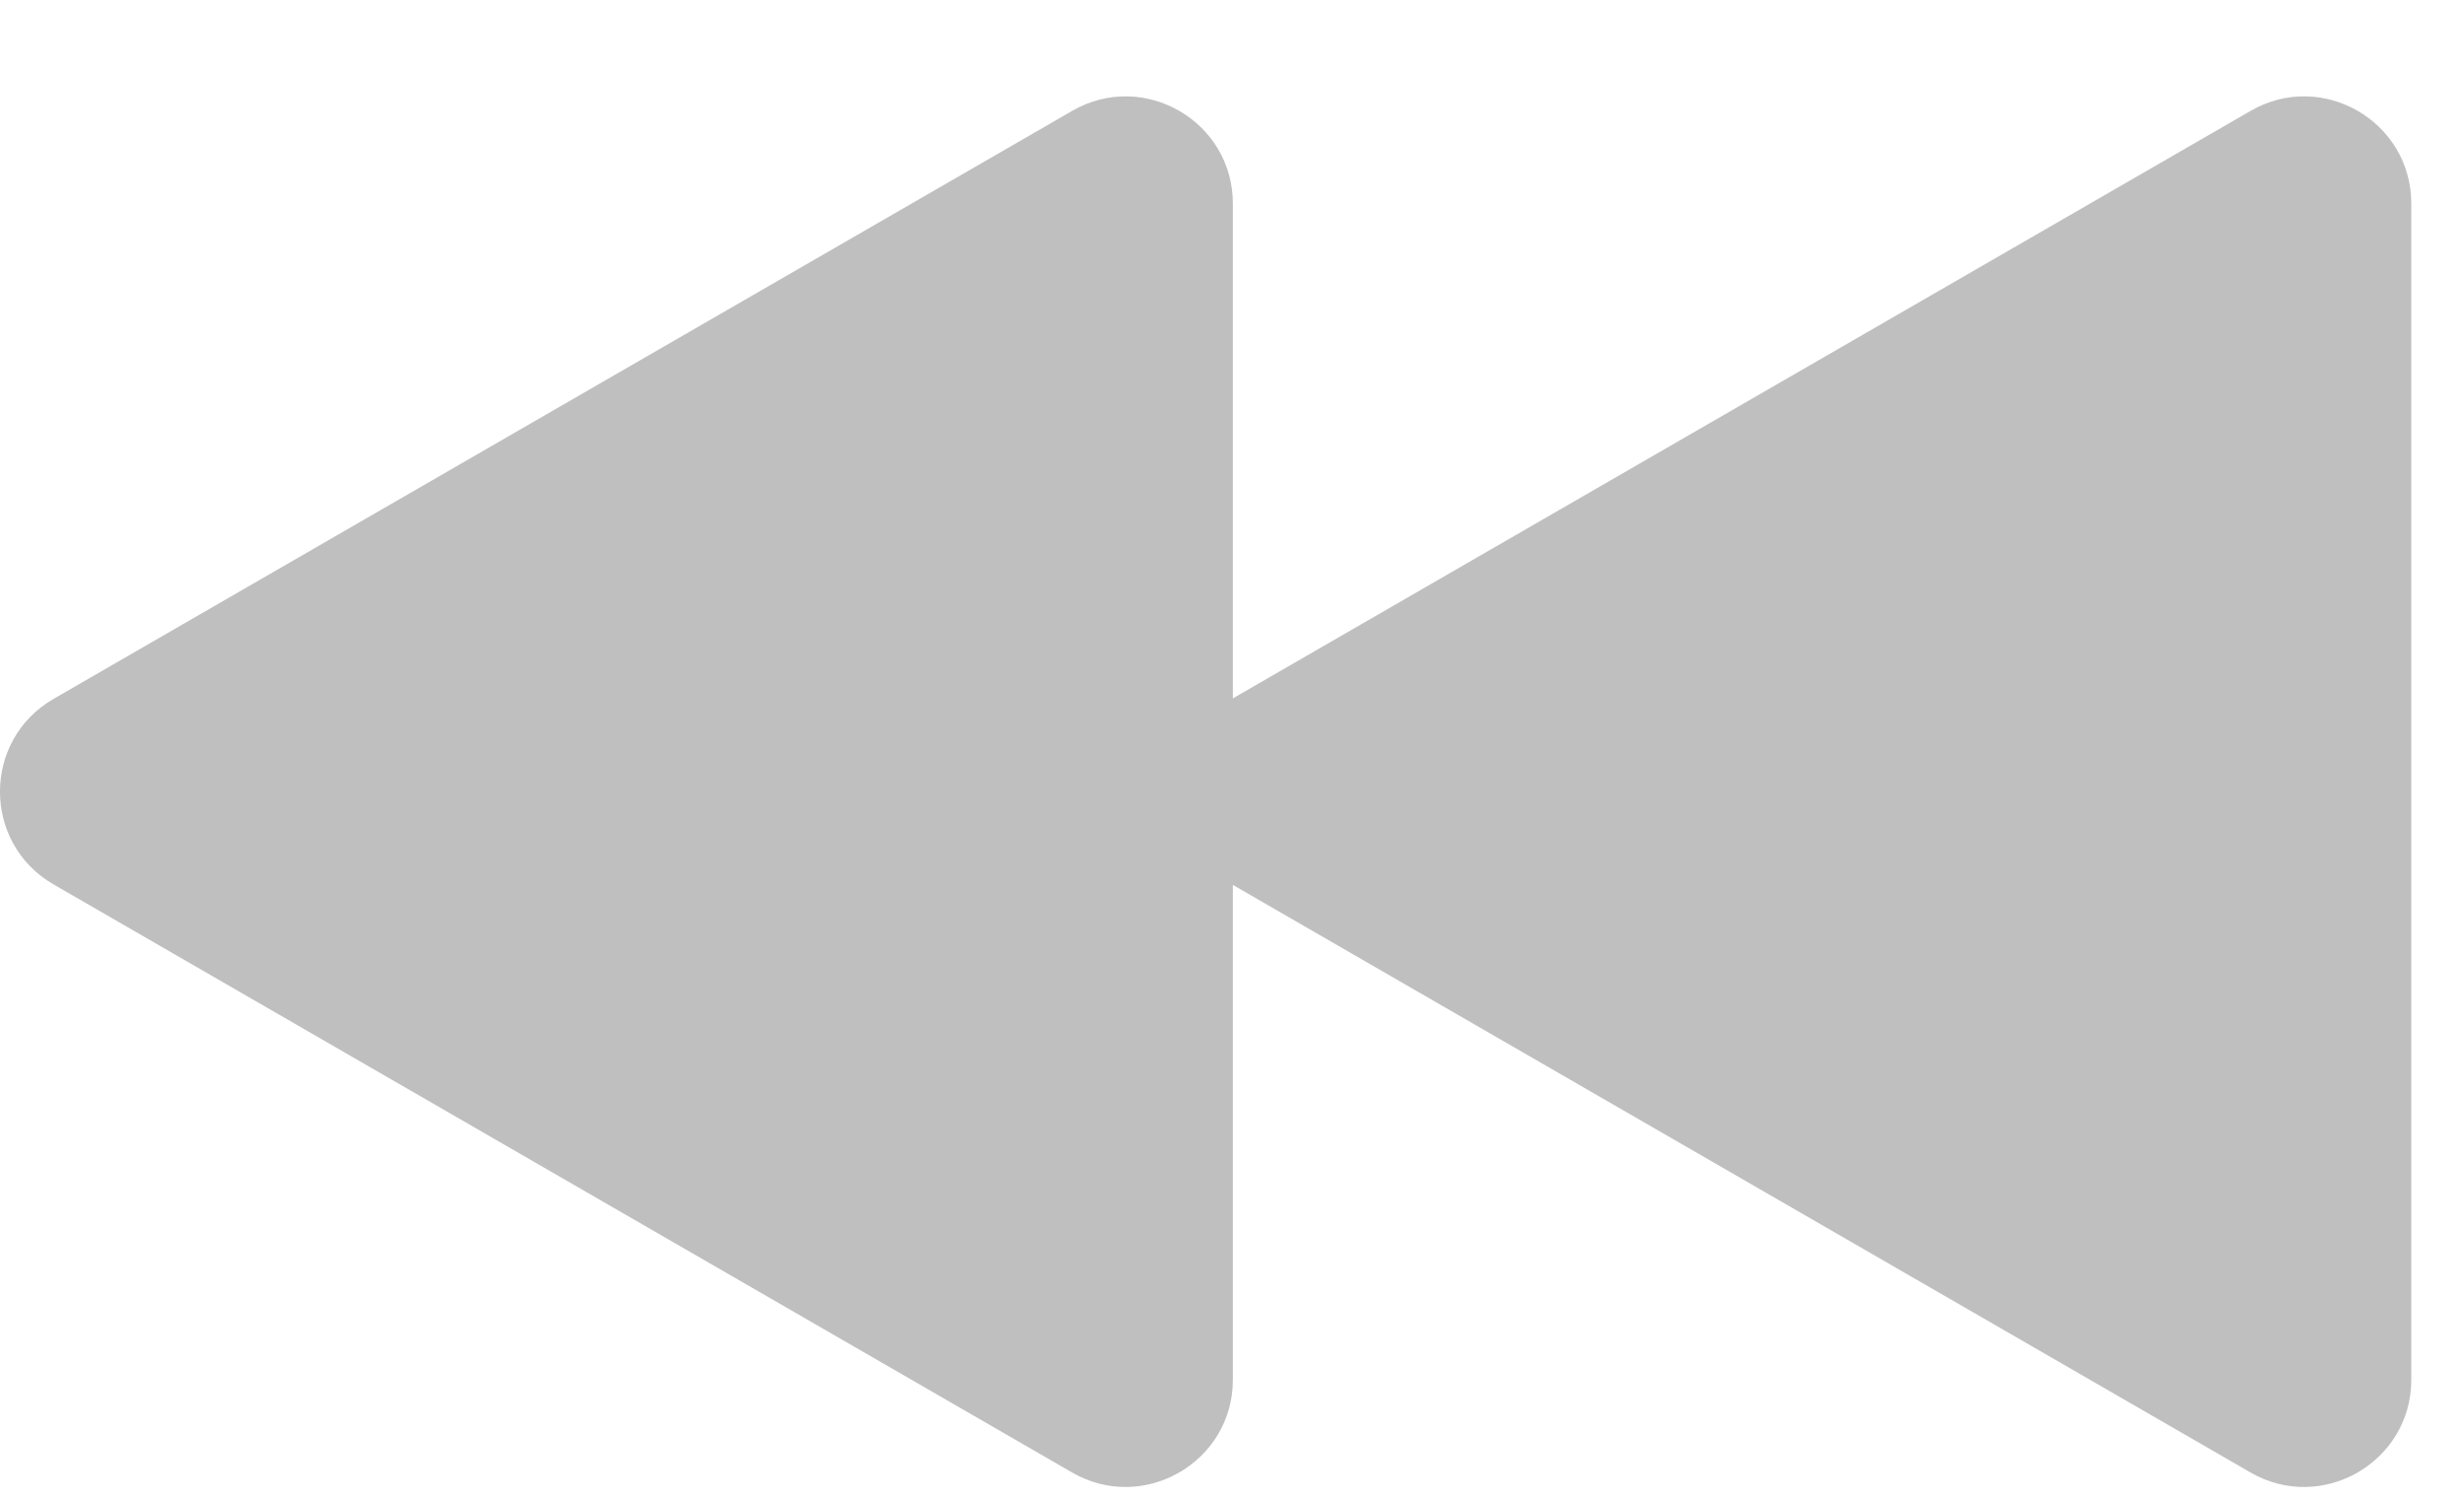 <svg width="23" height="14" viewBox="0 0 23 14" fill="none" xmlns="http://www.w3.org/2000/svg">
<path d="M22.508 12.88C22.508 13.649 21.674 14.13 21.008 13.746L11.5 8.256C10.833 7.871 10.833 6.909 11.5 6.524L21.008 1.035C21.674 0.65 22.508 1.131 22.508 1.901L22.508 12.88Z" fill="#C0BFBF"/>
<path d="M11.508 12.88C11.508 13.649 10.674 14.13 10.008 13.746L0.5 8.256C-0.167 7.871 -0.167 6.909 0.5 6.524L10.008 1.035C10.674 0.65 11.508 1.131 11.508 1.901V12.88Z" fill="#C0BFBF"/>
</svg>
